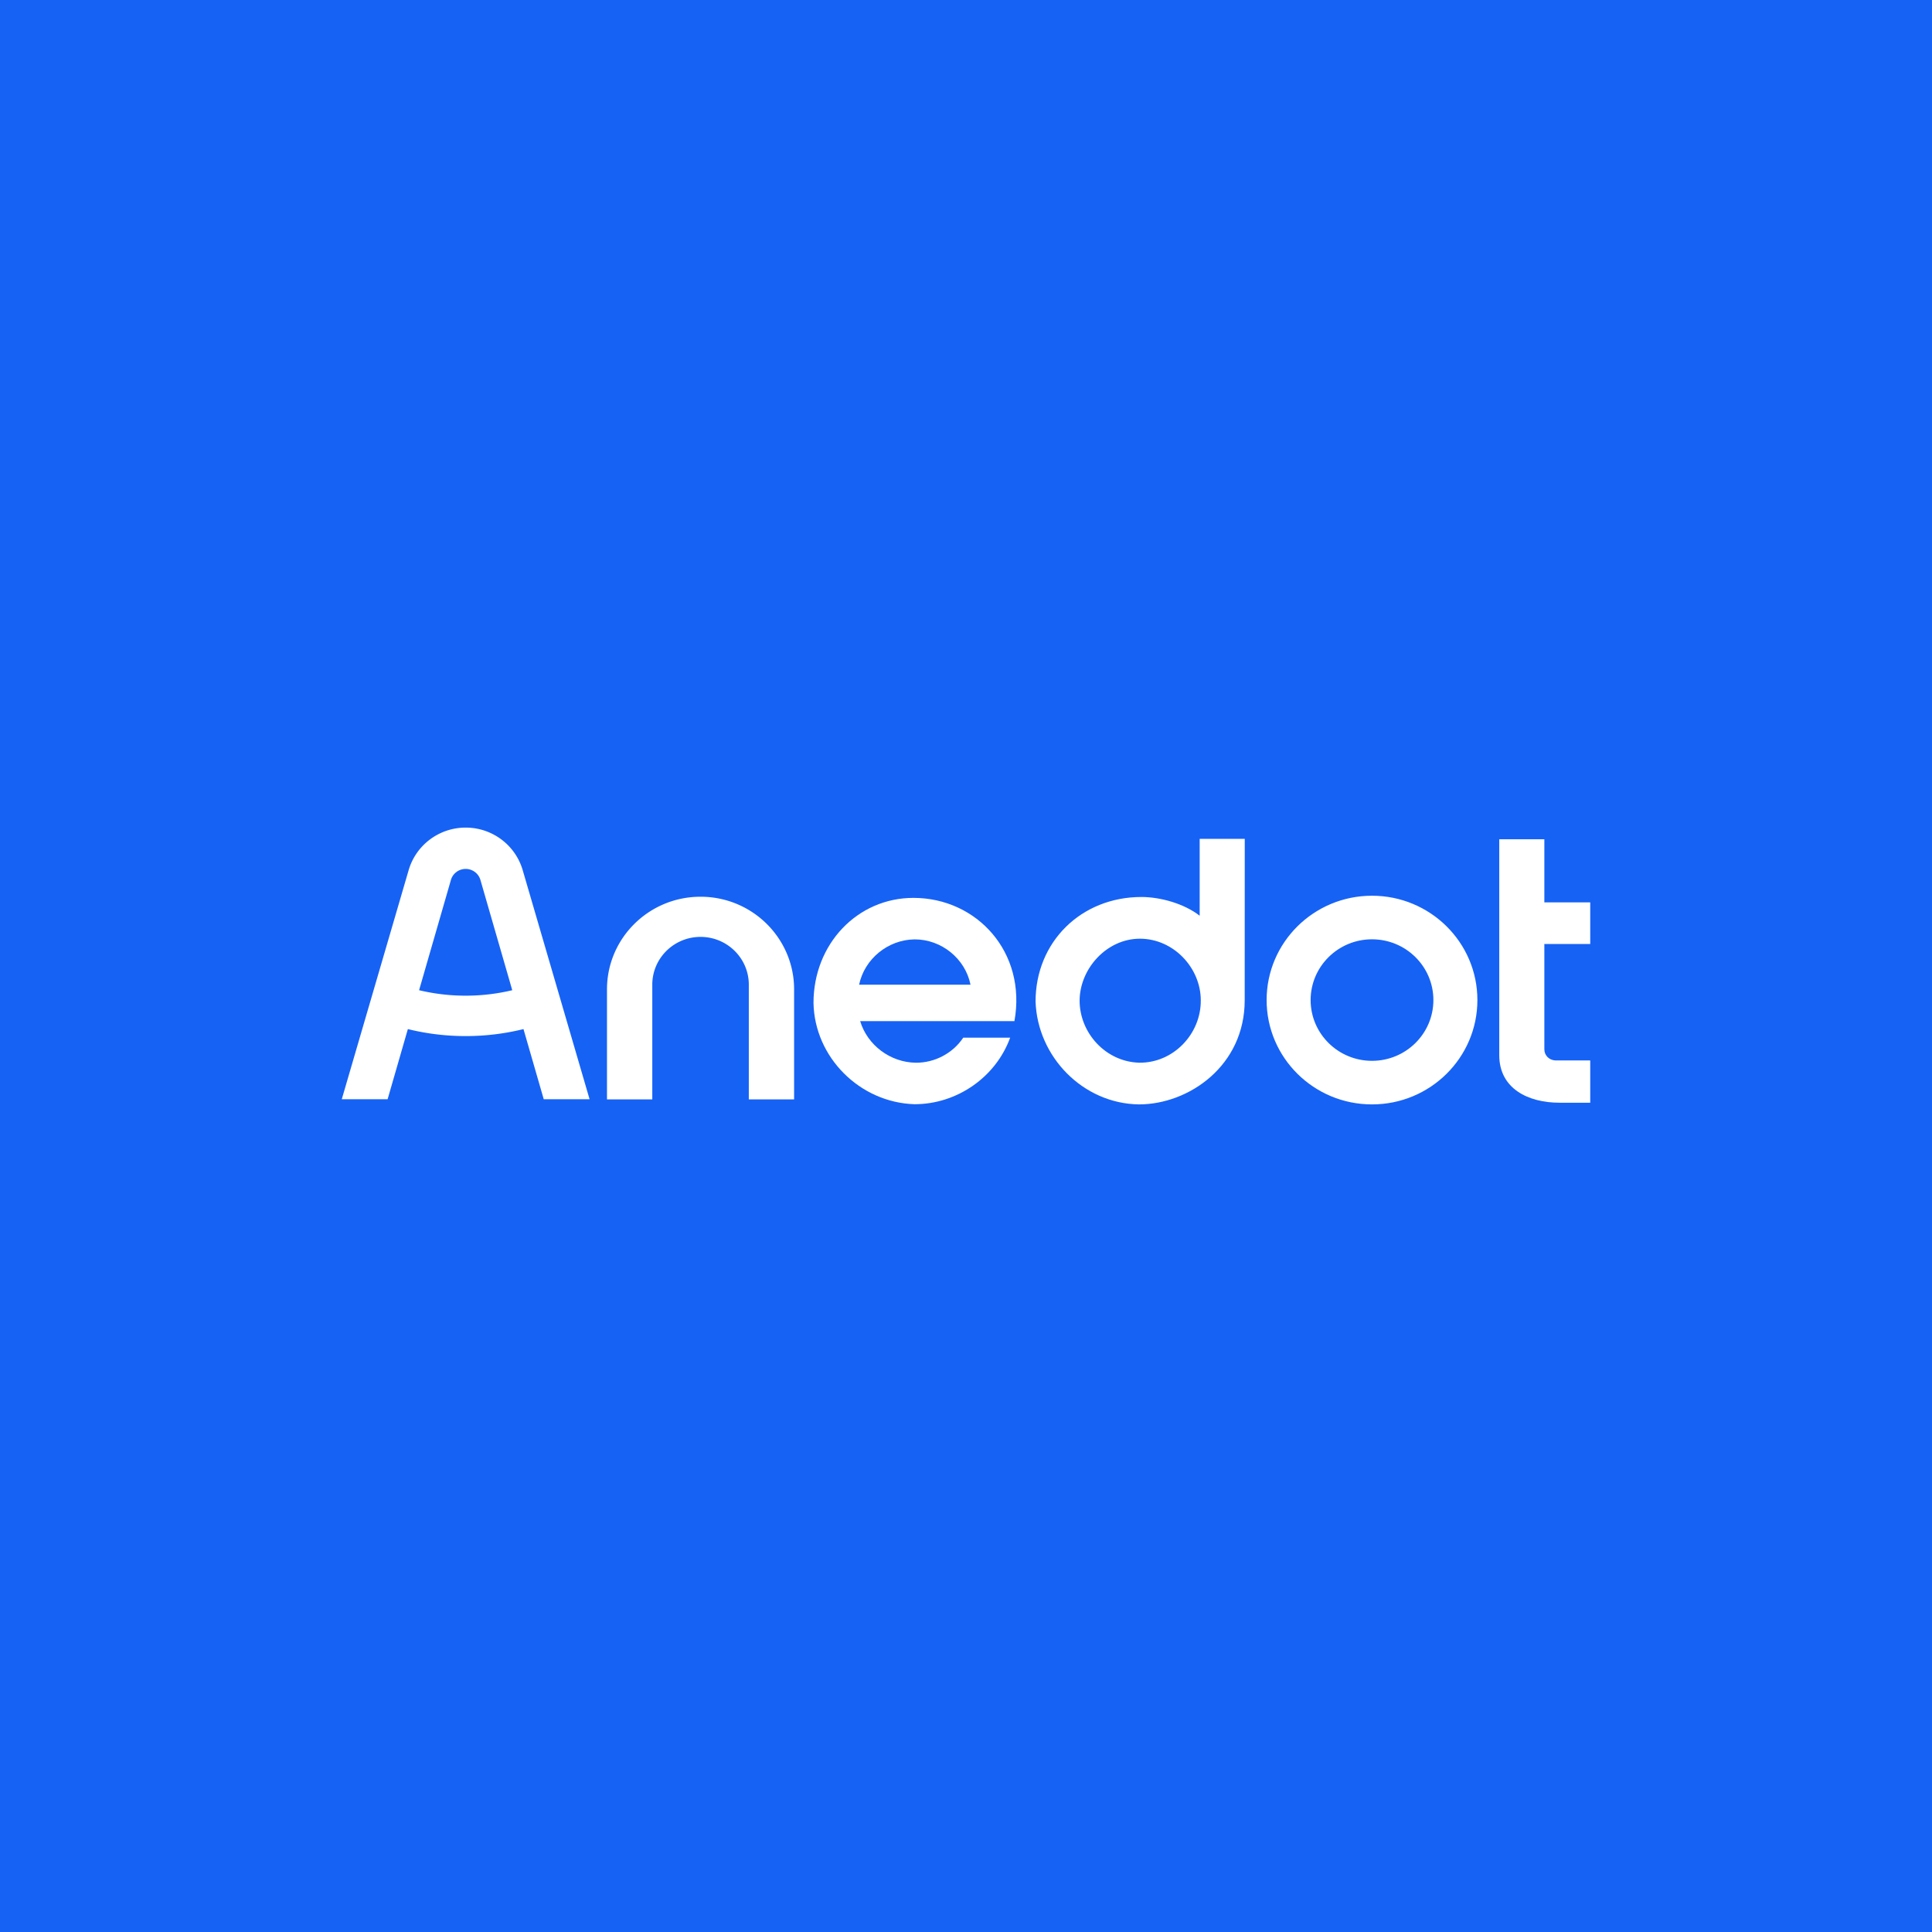 <?xml version="1.0" encoding="UTF-8"?><svg viewBox="0 0 2052 2052" xmlns="http://www.w3.org/2000/svg" fill="none" version="1.2" baseProfile="tiny-ps"><title>/Users/pd/Downloads/Anedot - Blue Box.svg</title><path fill="#1662F5" d="M0 0h2052v2052H0z"></path><path d="M1656.24 1171.2c-32.86 0-63.86-14.79-63.86-50.47V891.412h47.89v67.024H1689v44.214h-48.73v111.77c0 6.59 5.03 11.9 12.74 11.9H1689v44.88h-32.76Z" fill="#fff"></path><path fill-rule="evenodd" d="M1457.22 1126.72c36.01 0 65.2-28.89 65.2-64.54 0-35.64-29.19-64.54-65.2-64.54-36 0-65.19 28.9-65.19 64.54 0 35.65 29.19 64.54 65.19 64.54Zm0 46.28c61.82 0 111.94-49.61 111.94-110.82 0-61.2-50.12-110.816-111.94-110.816-61.81 0-111.93 49.616-111.93 110.816 0 61.21 50.12 110.82 111.93 110.82Zm-135.15-282.043h-47.89v81.646c-16.45-12.844-41.59-19.86-61.79-19.904-64.15 0-112.51 47.711-112.51 111.051 1.98 58.37 50.01 108.37 109.75 109.25 53.02 0 112.38-40.97 112.38-110.65 0-69.683.06-171.393.06-171.393Zm-111.35 106.042c35.47 0 64.54 30.661 64.64 65.351.38 35.61-28.94 66.8-65.43 66.35-35.43-.98-63.28-31.43-63.27-66.05.25-33.98 28.83-65.651 64.06-65.651Z" fill="#fff"></path><path d="M971.284 1172.8c-58.2-1.82-106.172-49.94-107.254-107.58 0-62.62 46.628-111.571 106.146-111.571 67.384 0 120.474 57.871 107.254 130.911H913.578c7.746 25.64 32.087 43.83 59.116 44.17 20.086.15 39.336-10.03 50.386-26.62h49.82c-15.23 41.98-56.57 70.73-101.616 70.69Zm59.516-126.92c-5.57-27.75-30.946-48.279-59.516-48.161-28.245.397-53.12 20.761-58.814 48.161h118.33Z" fill="#fff"></path><path fill-rule="evenodd" d="M744.058 995.086c-28.308 0-51.256 22.724-51.256 50.744v121.82h-48.114v-116.84c0-54.334 44.49-98.38 99.37-98.38s99.369 44.046 99.369 98.38v116.84h-48.114v-121.82c0-28.02-22.947-50.744-51.255-50.744ZM433.198 1093l-21.505 74.5H363l71.022-243.276C441.843 897.432 466.533 879 494.599 879c28.066 0 52.755 18.432 60.577 45.224l71.022 243.276h-48.693l-21.506-74.5c-19.673 4.86-40.244 7.44-61.4 7.44s-41.727-2.58-61.401-7.44Zm45.735-158.413c2.022-6.929 8.408-11.696 15.666-11.696 7.258 0 13.644 4.767 15.666 11.696l33.812 117.123a212.516 212.516 0 0 1-49.478 5.81 212.53 212.53 0 0 1-49.479-5.81l33.813-117.123Z" fill="#fff"></path></svg>